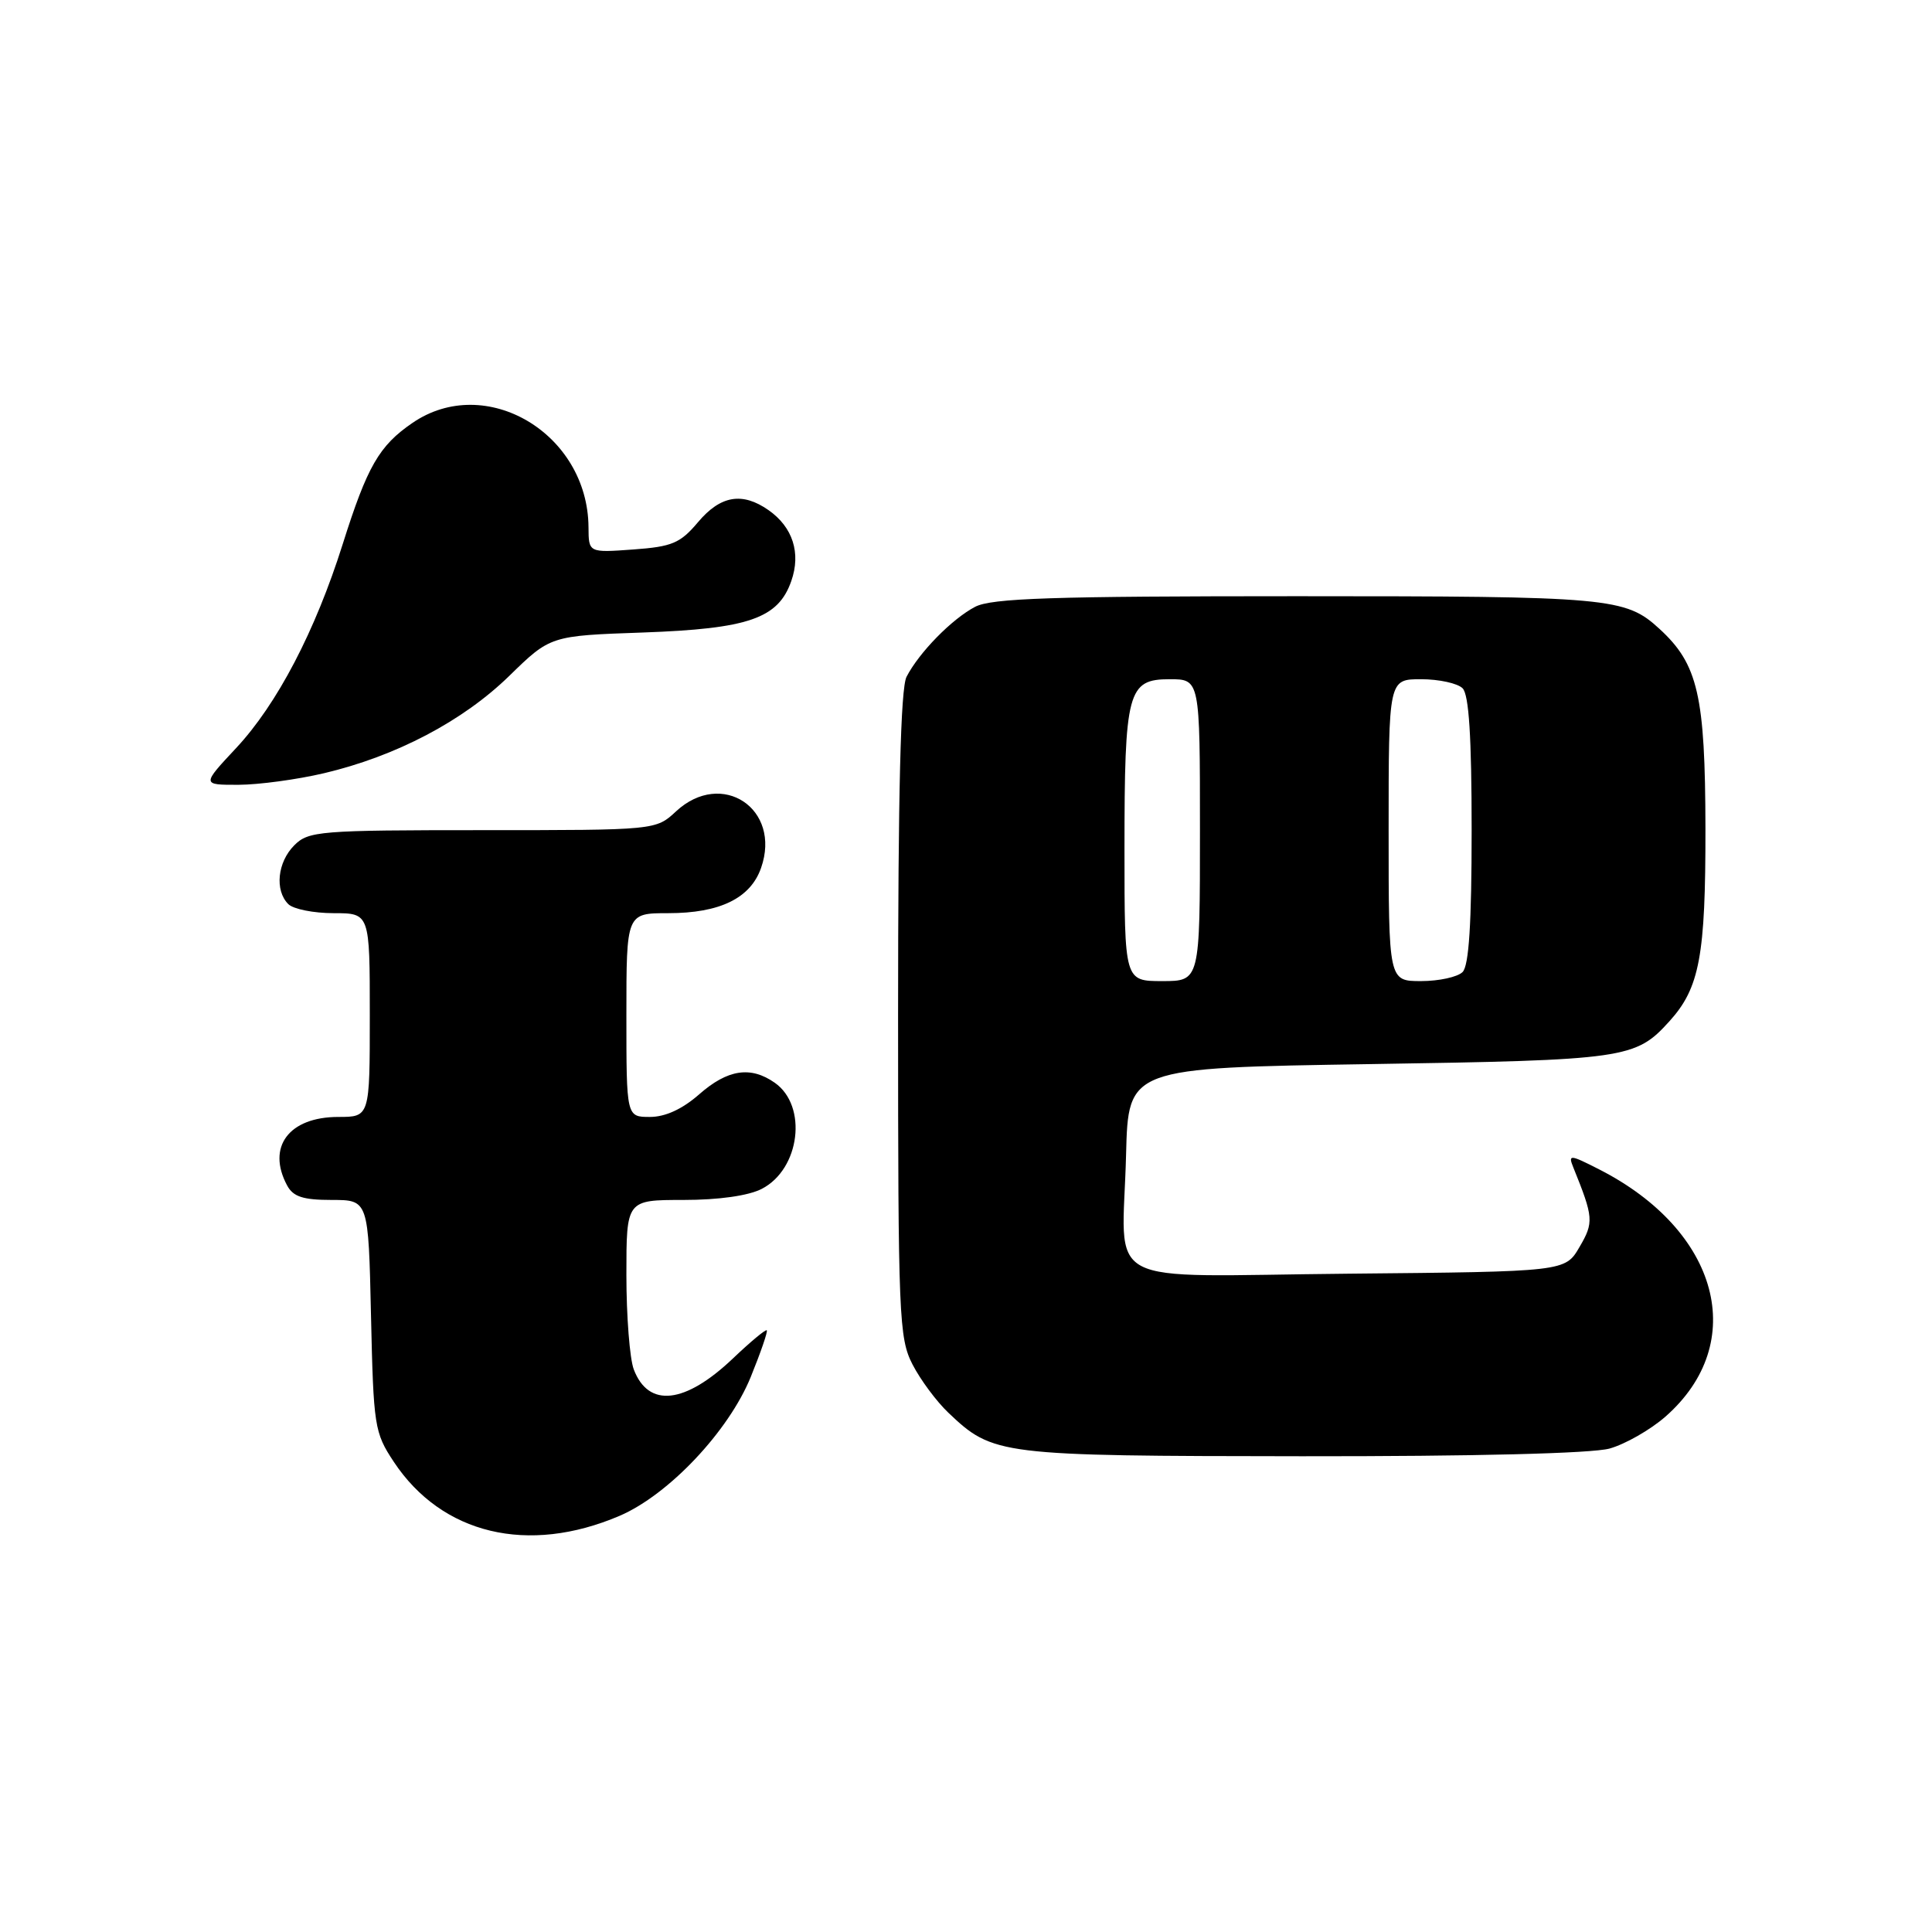 <?xml version="1.0" encoding="UTF-8" standalone="no"?>
<!DOCTYPE svg PUBLIC "-//W3C//DTD SVG 1.1//EN" "http://www.w3.org/Graphics/SVG/1.1/DTD/svg11.dtd" >
<svg xmlns="http://www.w3.org/2000/svg" xmlns:xlink="http://www.w3.org/1999/xlink" version="1.1" viewBox="0 0 256 256">
 <g >
 <path fill="currentColor"
d=" M 82.09 200.86 C 88.60 198.07 96.55 189.65 99.48 182.45 C 100.80 179.20 101.76 176.42 101.60 176.27 C 101.45 176.12 99.44 177.79 97.13 179.99 C 90.77 186.04 85.93 186.58 83.98 181.46 C 83.44 180.04 83.00 174.40 83.00 168.93 C 83.00 159.00 83.00 159.00 90.55 159.00 C 95.24 159.00 99.18 158.44 100.94 157.53 C 106.02 154.91 107.04 146.54 102.66 143.47 C 99.46 141.23 96.42 141.69 92.65 145.00 C 90.42 146.96 88.16 148.00 86.12 148.00 C 83.00 148.00 83.00 148.00 83.00 134.50 C 83.00 121.00 83.00 121.00 88.55 121.00 C 95.39 121.00 99.45 119.02 100.85 114.99 C 103.58 107.17 95.65 101.89 89.59 107.50 C 86.90 110.00 86.90 110.00 63.95 110.00 C 42.33 110.00 40.88 110.12 39.00 112.00 C 36.76 114.24 36.38 117.98 38.20 119.80 C 38.86 120.46 41.56 121.00 44.20 121.00 C 49.00 121.00 49.00 121.00 49.00 134.50 C 49.00 148.00 49.00 148.00 44.83 148.00 C 38.29 148.00 35.31 151.97 38.04 157.07 C 38.84 158.57 40.15 159.00 43.95 159.00 C 48.82 159.00 48.82 159.00 49.16 174.33 C 49.49 189.00 49.61 189.82 52.18 193.70 C 58.55 203.31 69.97 206.04 82.09 200.86 Z  M 213.28 191.94 C 215.35 191.36 218.68 189.46 220.68 187.71 C 231.80 177.94 227.82 163.07 211.90 154.95 C 208.02 152.97 207.77 152.95 208.46 154.66 C 211.16 161.34 211.21 161.96 209.29 165.24 C 207.39 168.50 207.39 168.50 178.72 168.77 C 145.18 169.08 148.76 170.99 149.21 153.00 C 149.50 141.50 149.50 141.50 181.50 141.00 C 215.47 140.47 216.71 140.29 221.21 135.32 C 225.21 130.90 226.00 126.67 225.98 109.78 C 225.95 92.14 225.00 88.01 219.88 83.32 C 215.37 79.18 213.36 79.00 171.89 79.00 C 139.41 79.00 131.39 79.26 129.20 80.41 C 126.13 82.02 121.78 86.46 120.12 89.68 C 119.34 91.20 119.00 104.94 119.00 134.47 C 119.00 174.44 119.12 177.31 120.91 180.79 C 121.96 182.83 124.10 185.71 125.66 187.19 C 131.60 192.83 132.30 192.92 172.50 192.96 C 195.36 192.98 210.94 192.59 213.28 191.94 Z  M 42.91 102.46 C 52.47 100.21 61.35 95.54 67.48 89.56 C 72.93 84.24 72.93 84.24 85.21 83.81 C 99.20 83.31 103.12 81.95 104.85 76.99 C 106.15 73.28 105.05 69.85 101.84 67.60 C 98.36 65.16 95.47 65.65 92.49 69.19 C 90.14 71.98 89.06 72.44 83.90 72.81 C 78.00 73.24 78.00 73.24 77.98 69.87 C 77.90 57.42 64.35 49.39 54.65 56.04 C 50.23 59.07 48.67 61.78 45.41 72.10 C 41.77 83.64 36.71 93.32 31.29 99.12 C 26.73 104.00 26.73 104.00 31.61 103.99 C 34.30 103.98 39.39 103.29 42.91 102.46 Z  M 149.00 112.57 C 149.00 91.59 149.42 90.00 154.98 90.00 C 159.00 90.00 159.00 90.00 159.00 110.00 C 159.00 130.00 159.00 130.00 154.00 130.00 C 149.00 130.00 149.00 130.00 149.00 112.57 Z  M 184.00 110.00 C 184.00 90.00 184.00 90.00 188.30 90.00 C 190.67 90.00 193.14 90.54 193.80 91.20 C 194.64 92.04 195.00 97.64 195.00 110.00 C 195.00 122.36 194.64 127.96 193.80 128.80 C 193.14 129.46 190.66 130.00 188.30 130.00 C 184.00 130.00 184.00 130.00 184.00 110.00 Z "/>
</g>
</svg>